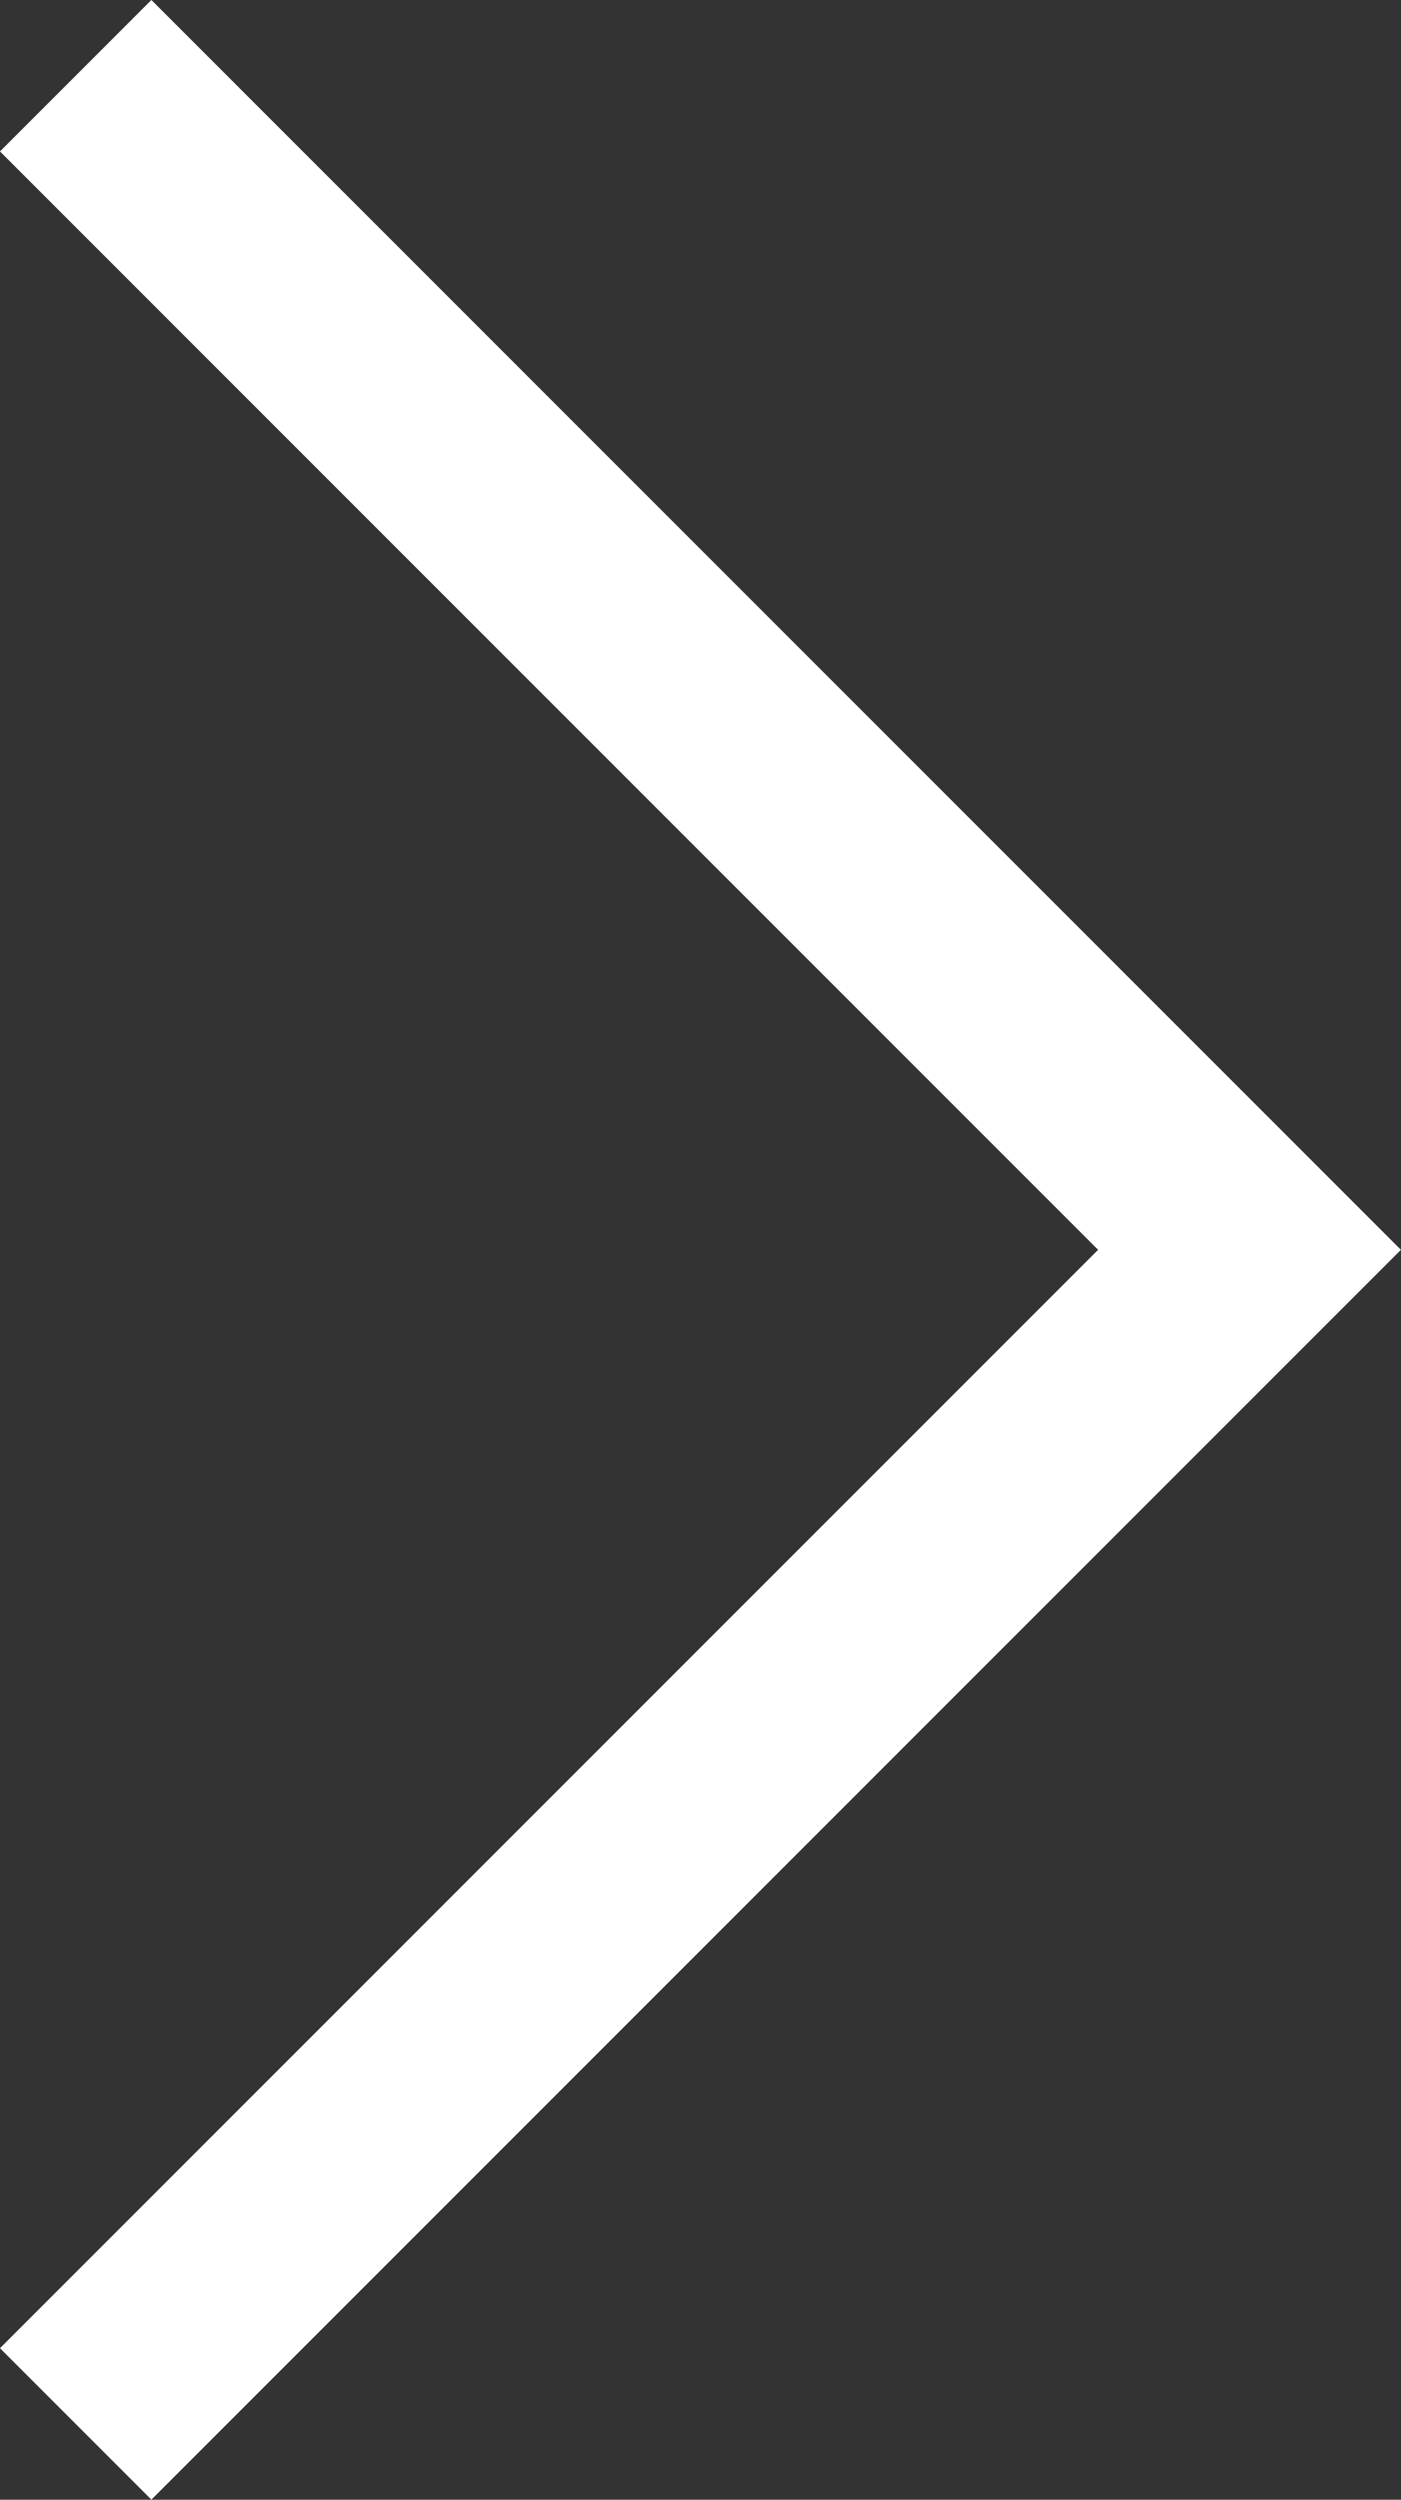 <svg xmlns="http://www.w3.org/2000/svg" width="13.086" height="23.343" viewBox="0 0 13.086 23.343"><rect x="0" y="0" width="13.086" height="23.343" fill="#333333" stroke="none"/><defs><style>.a{fill:none;stroke:#fff;stroke-width:2px;}</style></defs><path class="a" d="M398.97,3238l10.964,10.964-10.964,10.964" transform="translate(-398.263 -3237.293)"/></svg>